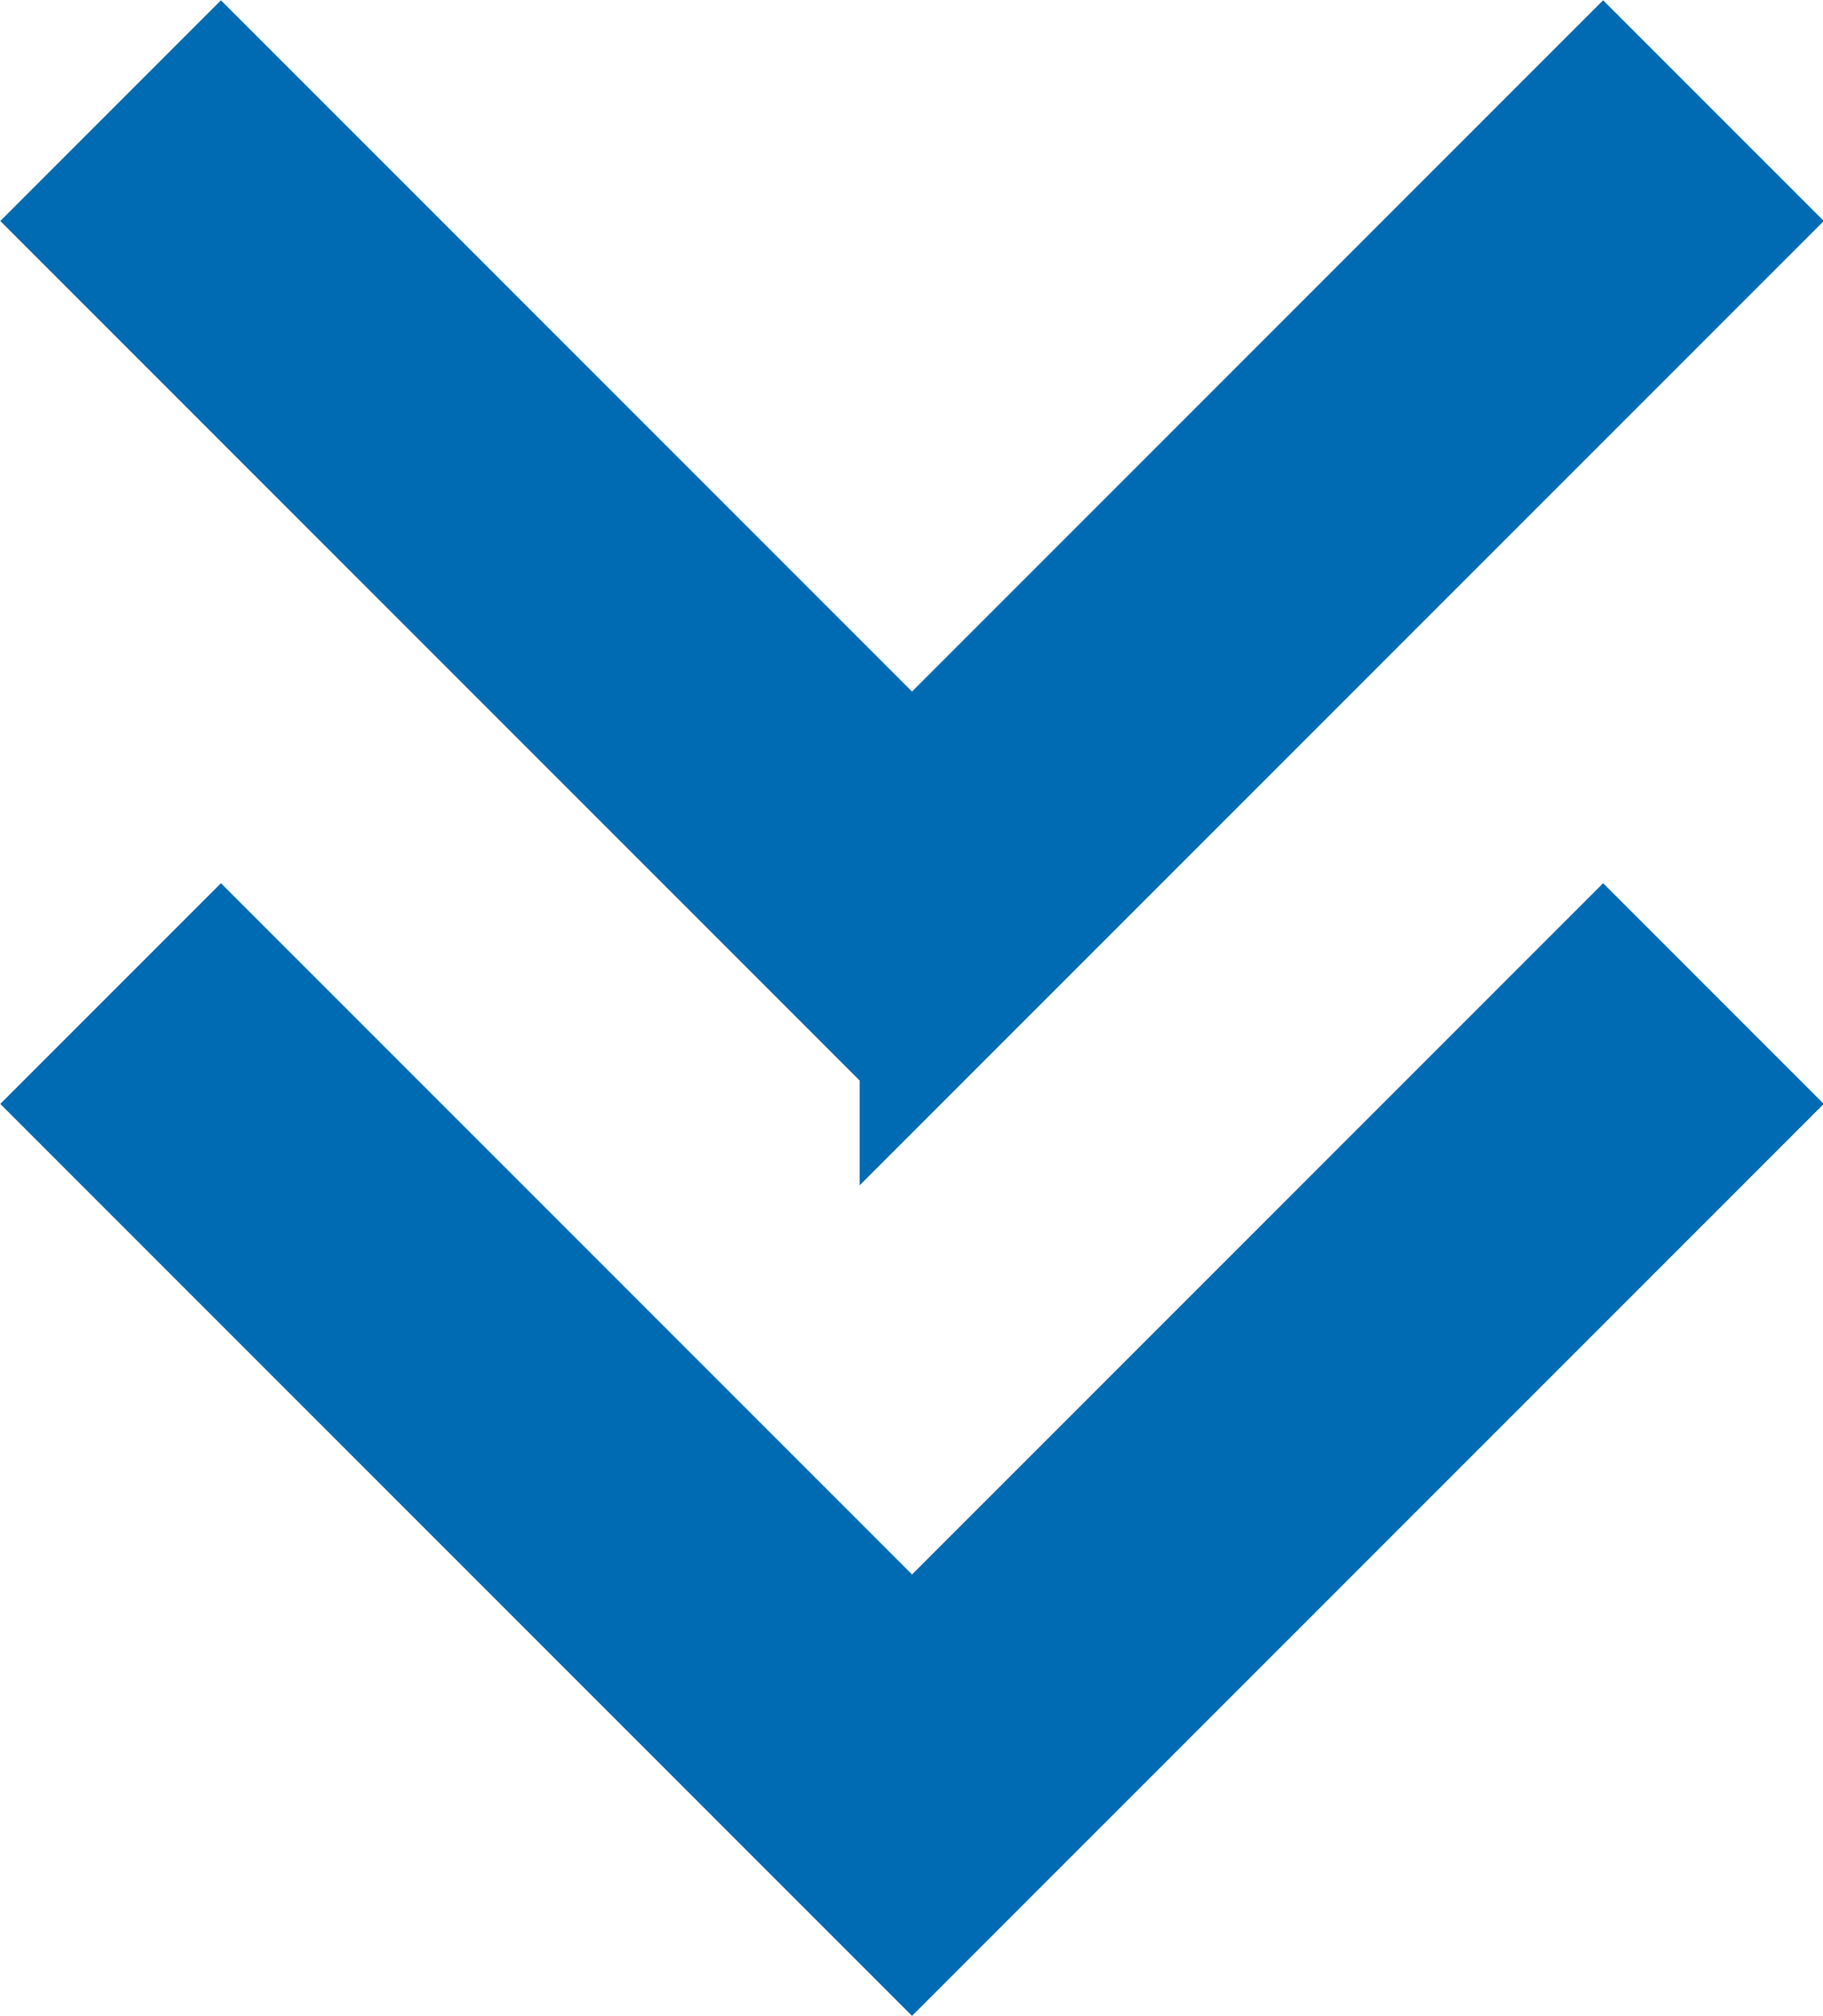 <?xml version="1.0" encoding="UTF-8"?>
<svg id="Keyboard-Double-Arrow-Down--Streamline-Outlined-Material" xmlns="http://www.w3.org/2000/svg" viewBox="0 0 17.41 19.25">
  <defs>
    <style>
      .cls-1 {
        fill: #006bb3;
        stroke: #006bb3;
        stroke-miterlimit: 10;
      }
    </style>
  </defs>
  <g id="keyboard-double-arrow-down">
    <path id="Vector" class="cls-1" d="M8.71,18.54L.71,10.54l1.4-1.4,6.6,6.6,6.6-6.6,1.4,1.4-8,8ZM8.71,10.11L.71,2.11l1.4-1.4,6.6,6.6L15.31.71l1.4,1.4-8,8Z"/>
  </g>
</svg>